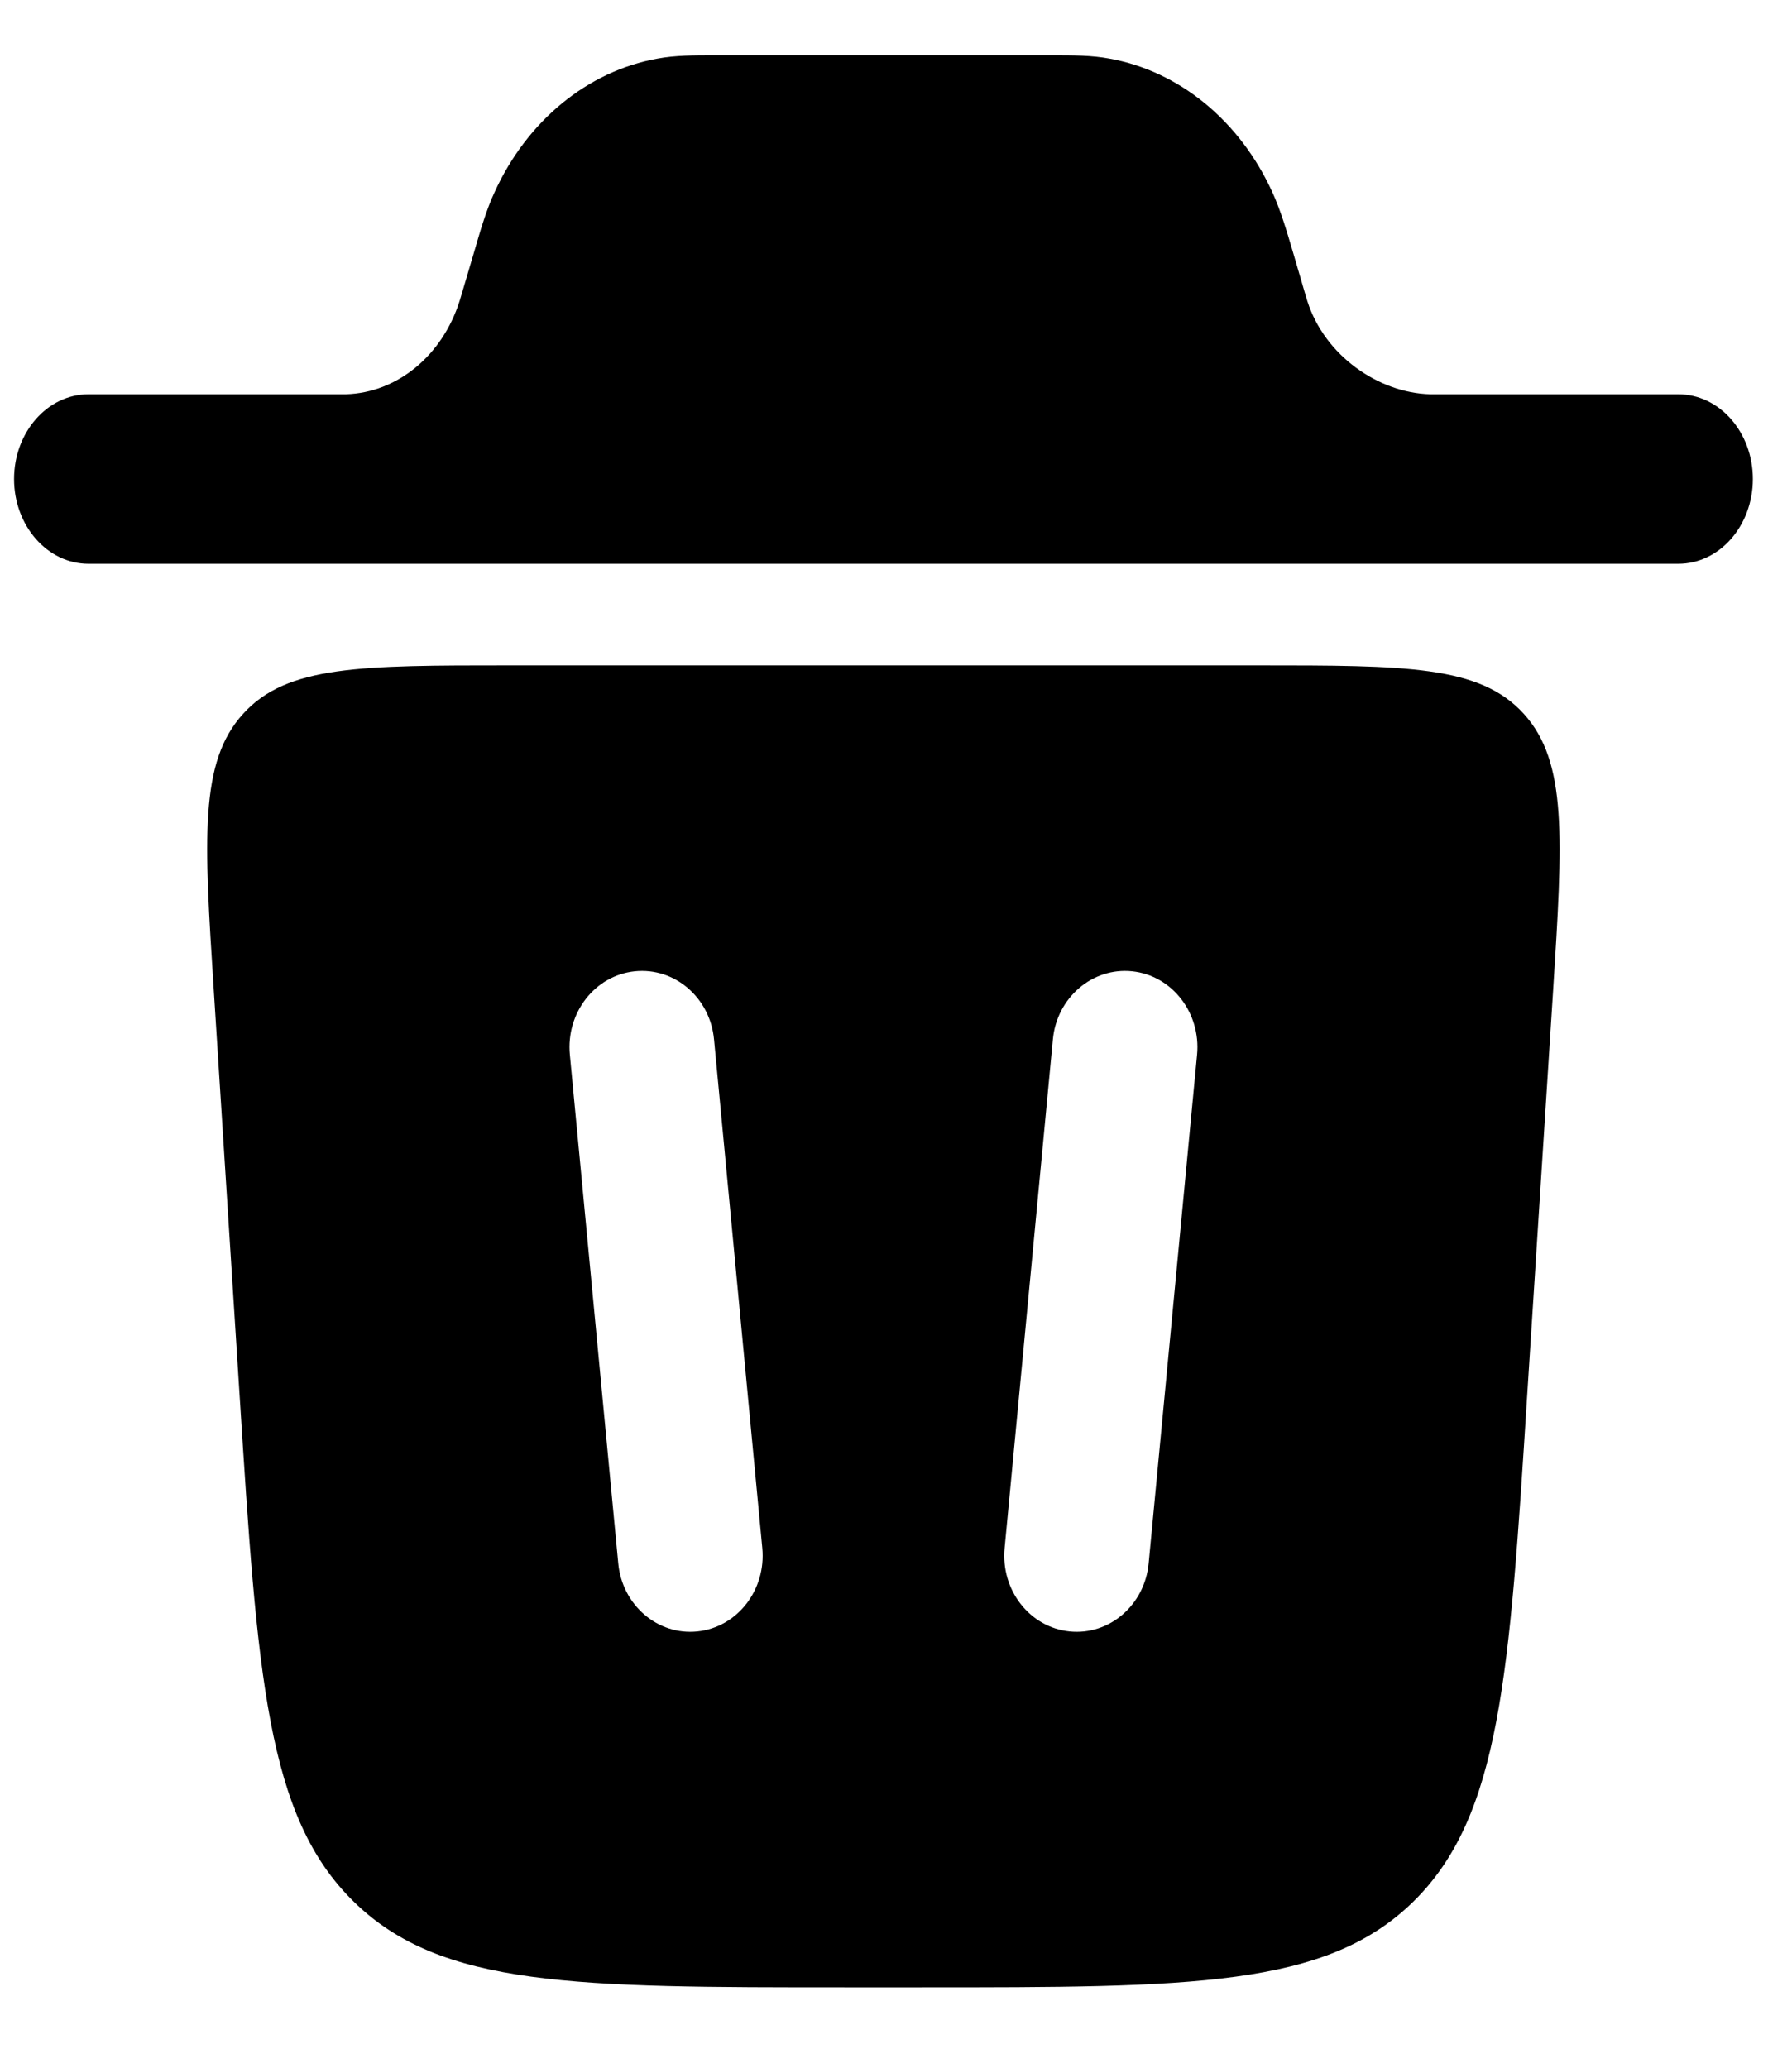 <svg width="13" height="15" viewBox="0 0 13 15" fill="none" xmlns="http://www.w3.org/2000/svg">
<path d="M0.102 3.475C0.102 3.136 0.344 2.86 0.642 2.86H2.51C2.881 2.849 3.208 2.581 3.334 2.184L3.355 2.114L3.436 1.84C3.485 1.672 3.527 1.525 3.588 1.394C3.824 0.876 4.263 0.516 4.77 0.425C4.899 0.401 5.035 0.401 5.19 0.401H7.627C7.784 0.401 7.92 0.401 8.048 0.425C8.555 0.516 8.994 0.876 9.23 1.394C9.29 1.525 9.333 1.671 9.383 1.84L9.463 2.114L9.484 2.184C9.61 2.581 10.002 2.85 10.374 2.86H12.175C12.474 2.86 12.716 3.136 12.716 3.475C12.716 3.814 12.474 4.09 12.175 4.09H0.642C0.344 4.09 0.102 3.814 0.102 3.475Z" fill="black"/>
<path fill-rule="evenodd" clip-rule="evenodd" d="M6.126 14.417H6.692C8.642 14.417 9.617 14.417 10.252 13.796C10.885 13.175 10.95 12.157 11.079 10.12L11.267 7.186C11.337 6.08 11.372 5.528 11.054 5.178C10.736 4.827 10.199 4.827 9.125 4.827H3.693C2.618 4.827 2.081 4.827 1.764 5.178C1.445 5.528 1.48 6.08 1.551 7.186L1.738 10.12C1.868 12.157 1.932 13.176 2.567 13.796C3.201 14.417 4.176 14.417 6.126 14.417ZM5.18 7.541C5.152 7.237 4.894 7.016 4.605 7.046C4.316 7.076 4.105 7.347 4.134 7.652L4.485 11.34C4.513 11.644 4.771 11.865 5.059 11.835C5.349 11.805 5.559 11.534 5.53 11.23L5.18 7.541ZM8.213 7.046C8.502 7.076 8.713 7.347 8.684 7.652L8.333 11.34C8.305 11.644 8.047 11.865 7.759 11.835C7.469 11.805 7.259 11.534 7.288 11.23L7.638 7.541C7.666 7.237 7.925 7.016 8.213 7.046Z" fill="black"/>
</svg>
